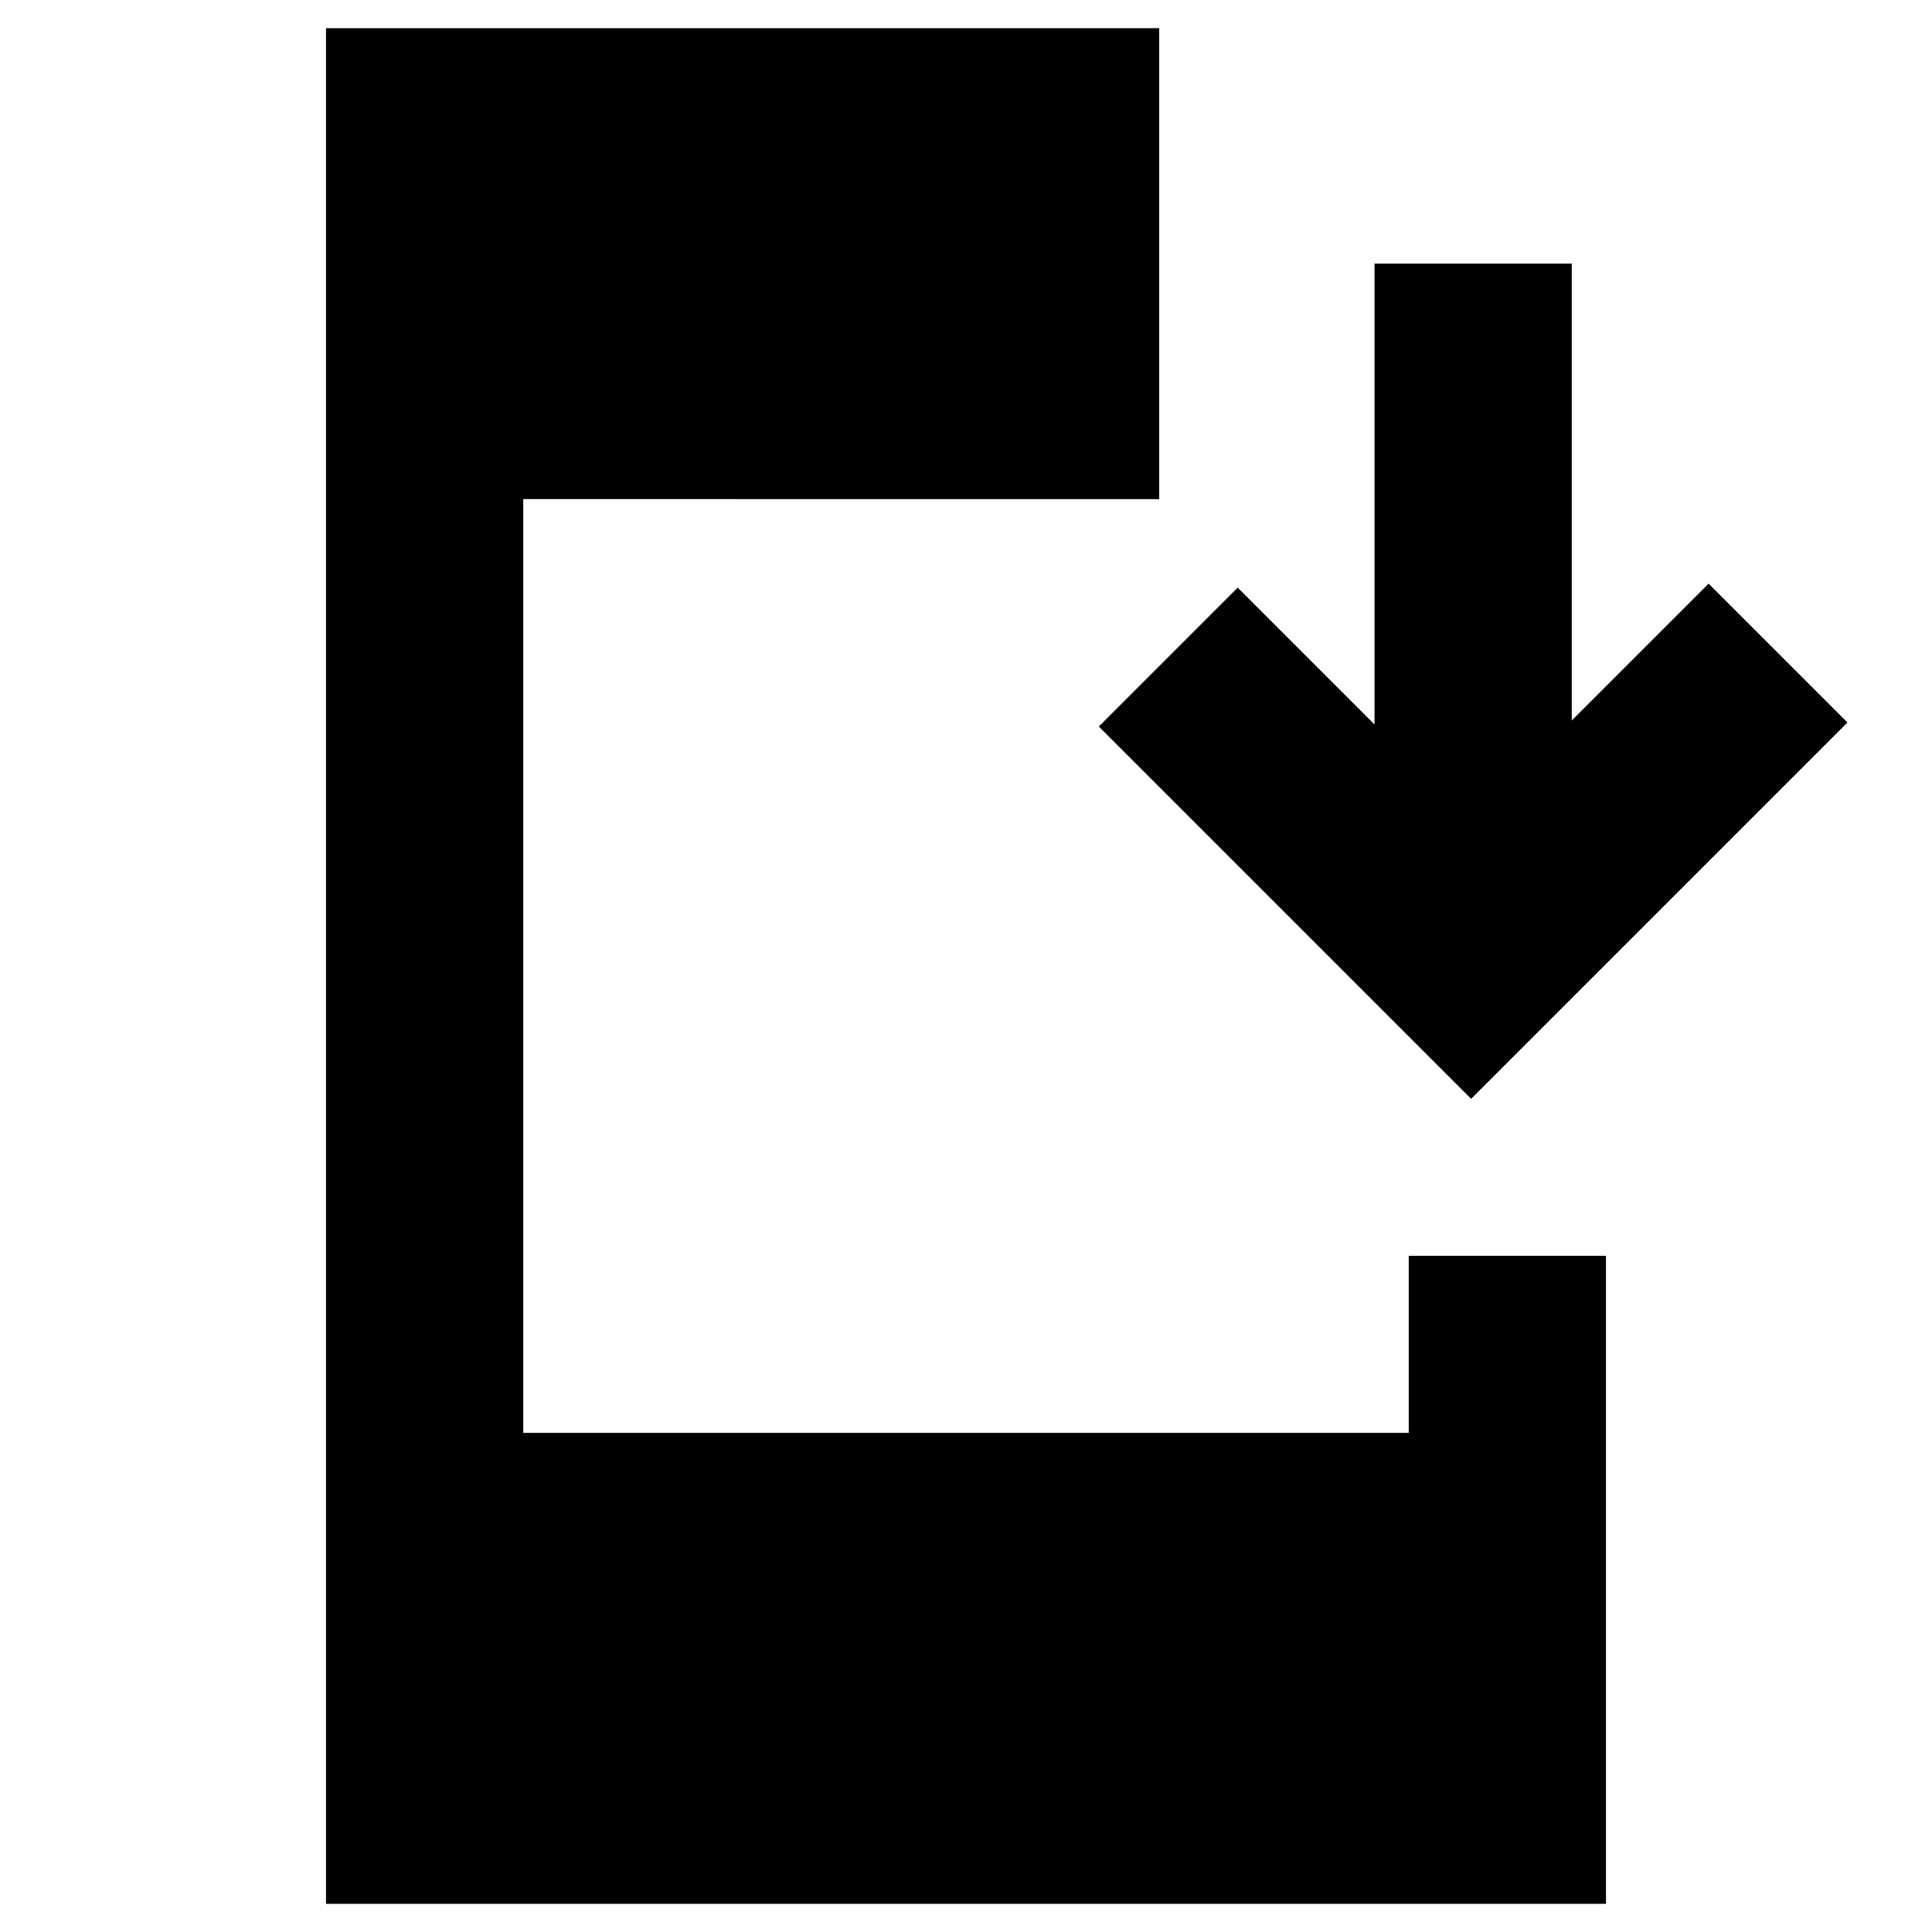 <svg xmlns="http://www.w3.org/2000/svg" height="20" viewBox="0 -960 960 960" width="20"><path d="M162-14v-932h414v234H260v464h440v-88h98v322H162Zm569-400L546-599l69-69 68 68v-229h98v227l68-68 69 69-187 187Z"/></svg>